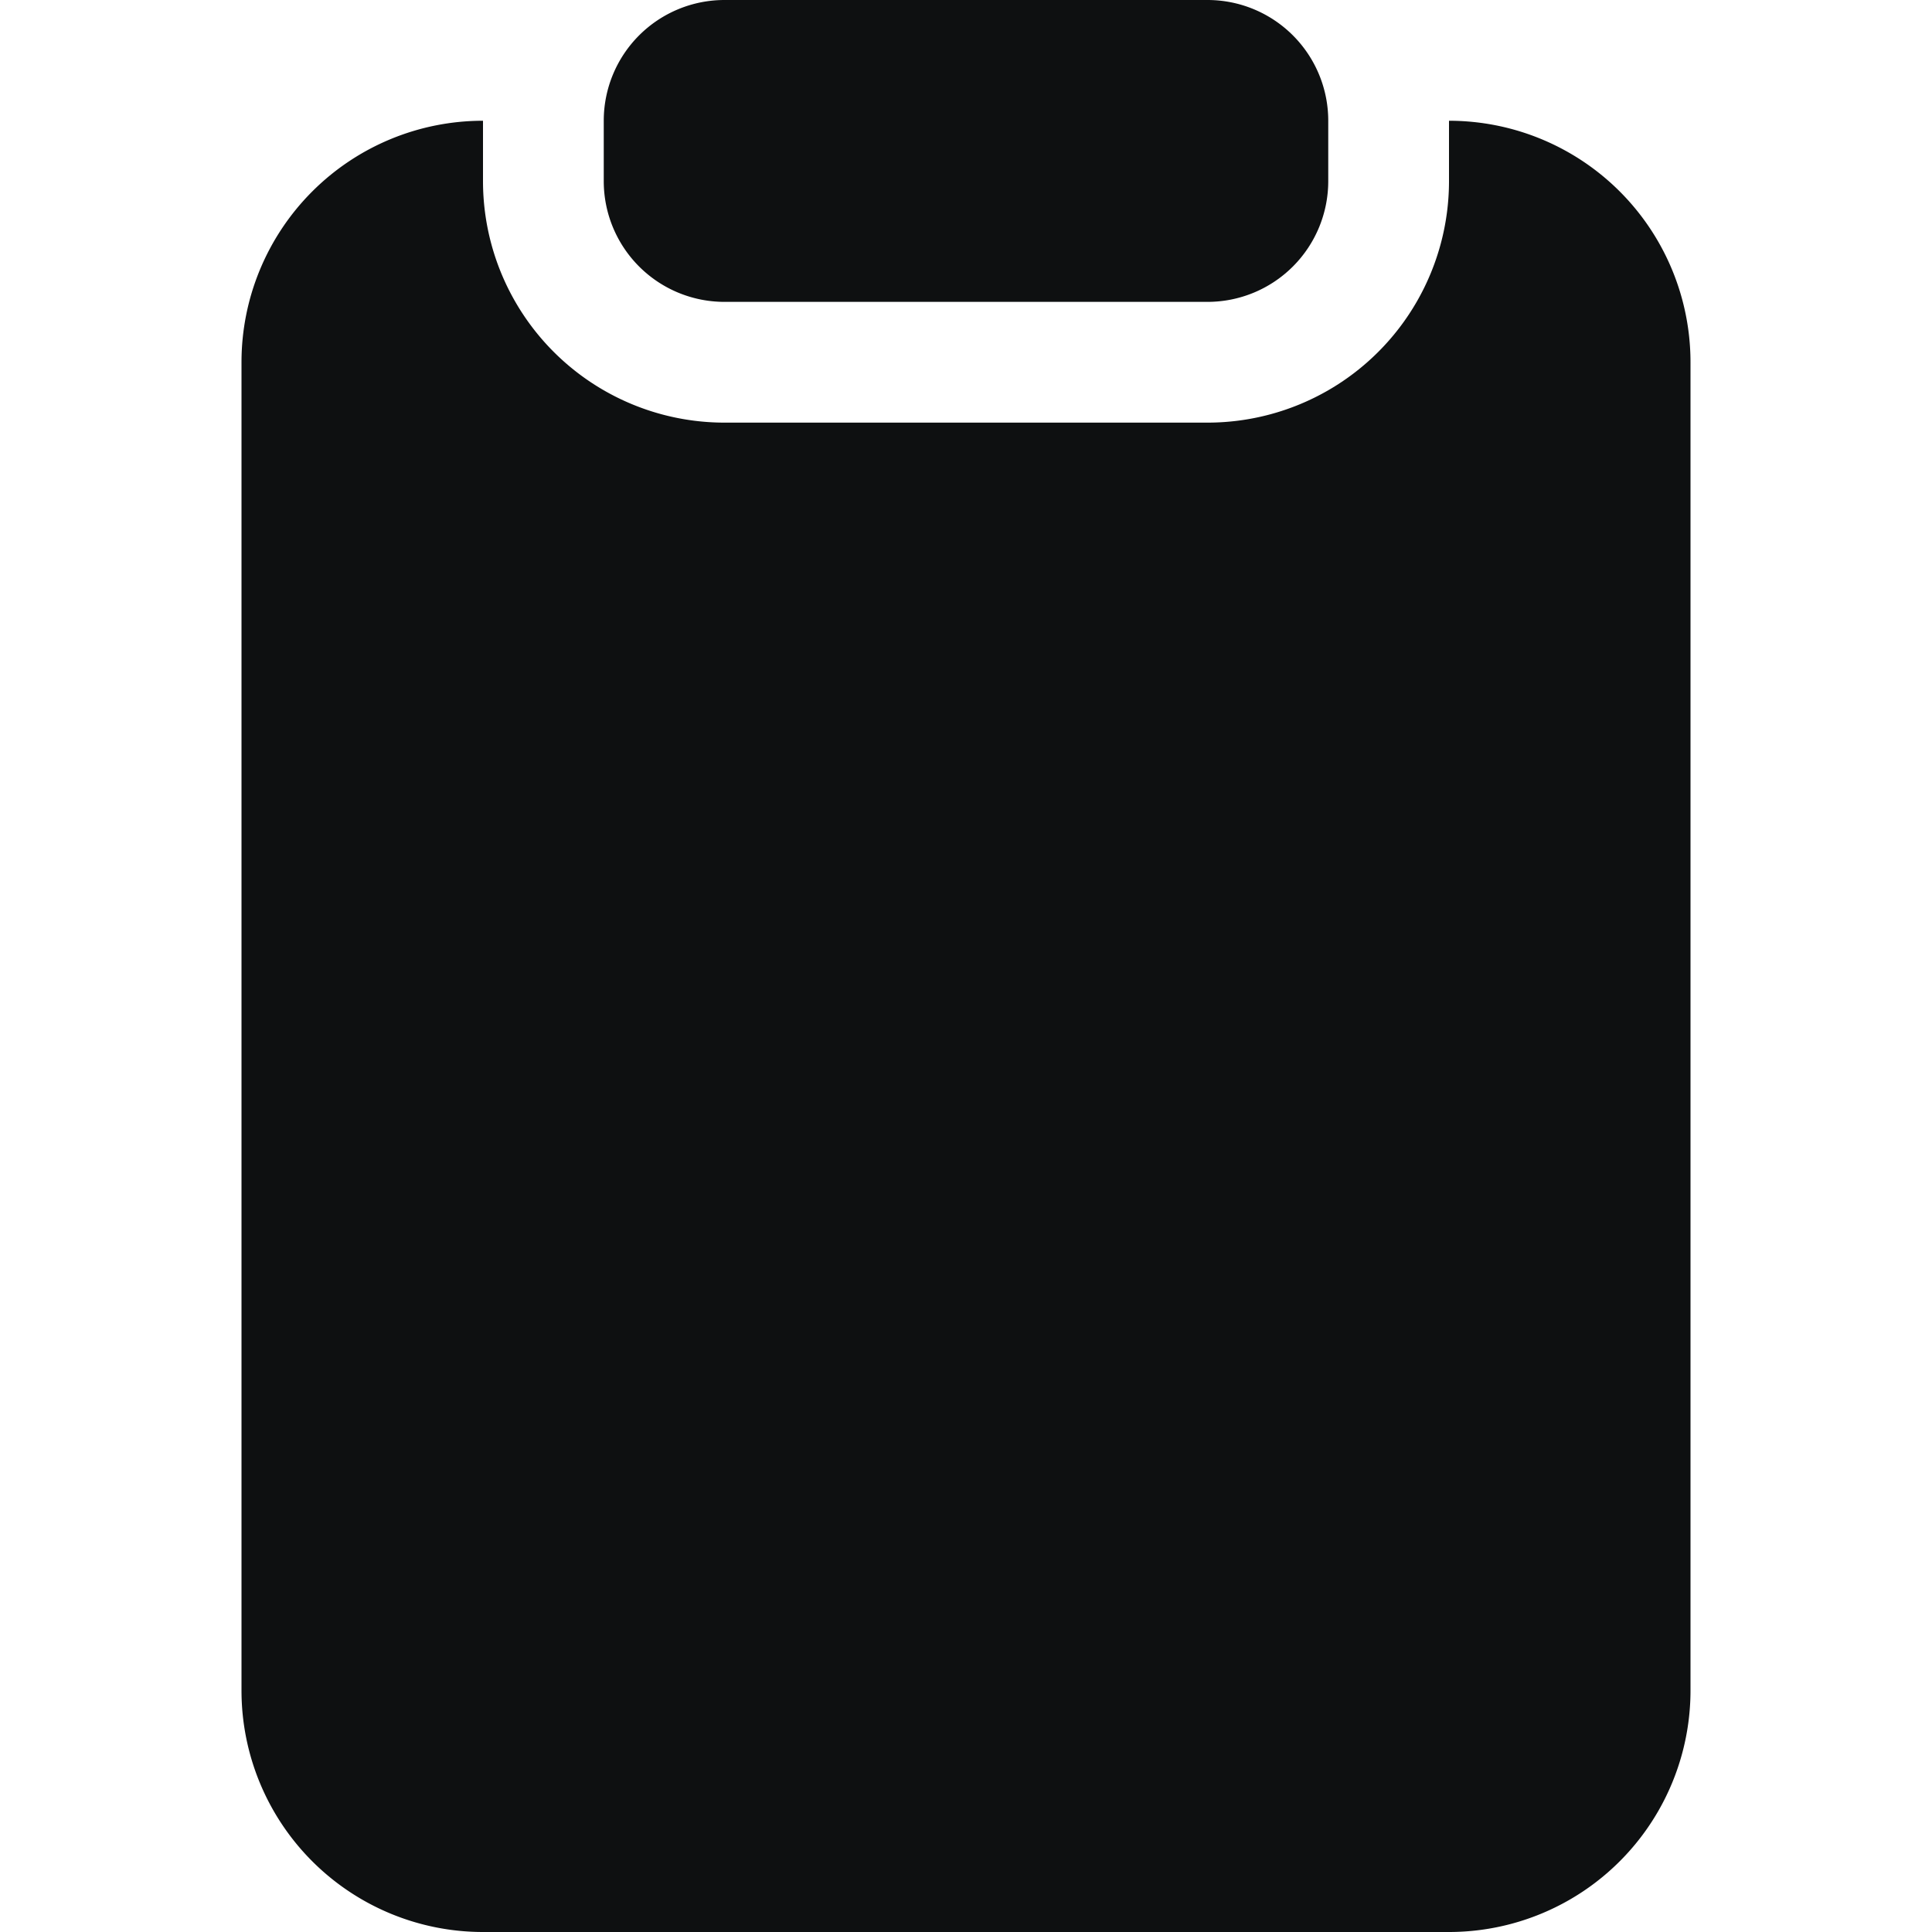 <svg xmlns="http://www.w3.org/2000/svg" fill="none" viewBox="0 0 16 16"><path fill="#0E1011" d="M6 0a1 1 0 0 0-1 1v.5a1 1 0 0 0 1 1h4a1 1 0 0 0 1-1V1a1 1 0 0 0-1-1H6Z"/><path fill="#0E1011" d="M2 3a2 2 0 0 1 2-2v.5a2 2 0 0 0 2 2h4a2 2 0 0 0 2-2V1a2 2 0 0 1 2 2v11a2 2 0 0 1-2 2H4a2 2 0 0 1-2-2V3Z"/></svg>
